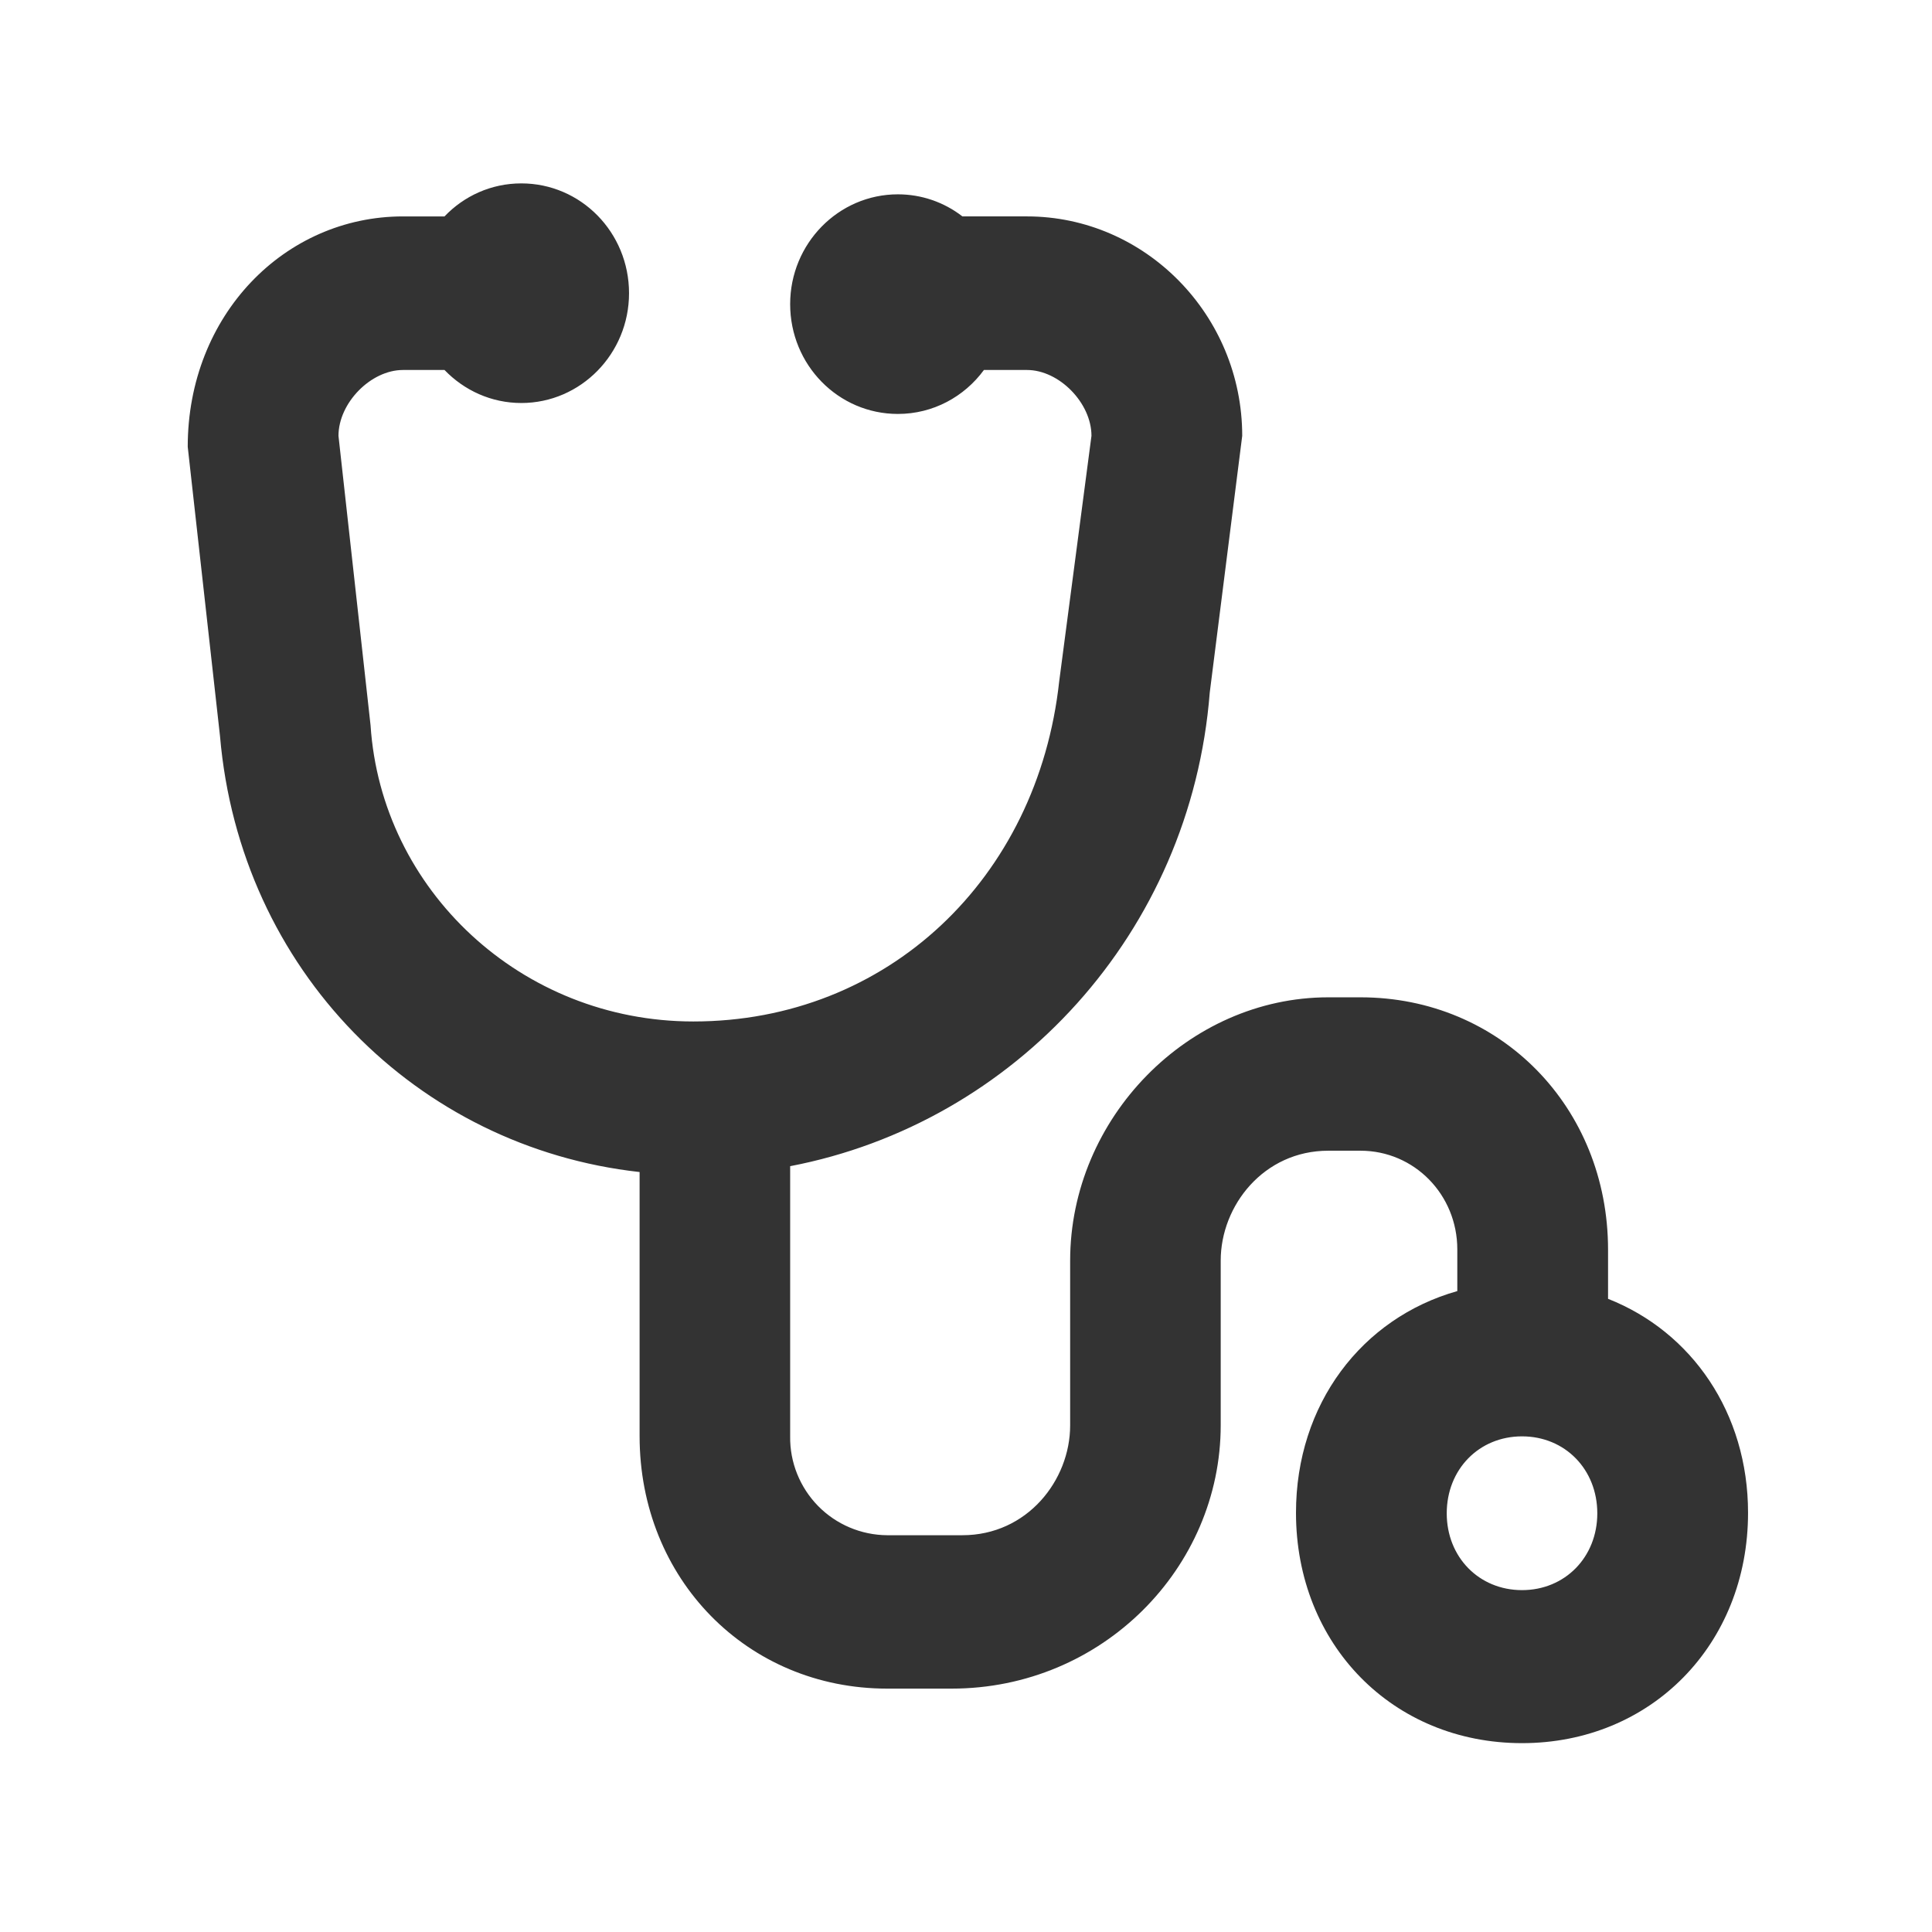 <?xml version="1.0" standalone="no"?><!DOCTYPE svg PUBLIC "-//W3C//DTD SVG 1.1//EN" "http://www.w3.org/Graphics/SVG/1.1/DTD/svg11.dtd"><svg t="1711762134409" class="icon" viewBox="0 0 1024 1024" version="1.1" xmlns="http://www.w3.org/2000/svg" p-id="14107" xmlns:xlink="http://www.w3.org/1999/xlink" width="128" height="128"><path d="M852.3 688.4v-26c0-75.6-57.1-133.8-131.2-133.8H704c-74.1 0-136.8 64-136.8 139.6v87.3c0 29.1-22.8 58.2-57.1 58.2h-39.9c-13.8-0.1-27-5.7-36.6-15.5-9.6-9.8-15-23.1-14.8-36.9V618.1c119-22.8 212.4-123.6 222.4-251.1l17.2-136c0-64-51.4-116.3-114.1-116.3h-34.2c-9.8-7.6-21.8-11.7-34.2-11.7-31.5 0-57.1 26.1-57.1 58.2 0 32.2 25.5 58.2 57.1 58.2 18.6 0 35.2-9.1 45.6-23.3h22.8c17.1 0 34.2 17.5 34.2 34.9l-17.1 130.1C550 465.8 470.2 541.4 367.5 541.4c-91.3 0-165.4-69.8-171.1-157l-17-153.4c0-17.4 17.1-34.9 34.2-34.9h22c10.4 10.8 24.8 17.5 40.7 17.5 31.5 0 57.1-26.1 57.1-58.2 0-32.2-25.5-58.2-57.1-58.2-16 0-30.4 6.7-40.7 17.5h-22c-62.7 0-114.1 52.3-114.1 122.1l17.1 153.3c10.6 124 104.3 218 222.4 231.1v140c0 75.6 57 133.8 131.2 133.8h34.2c79.8 0 142.6-64 142.6-139.6v-87.3c0-29.1 22.8-58.2 57-58.2h17.1c28.5 0 51.3 23.3 51.3 52.3v22.1c-50.6 14.3-85.5 59.9-85.5 117.5 0 69.8 51.3 122.1 119.8 122.1 68.4 0 119.8-52.3 119.8-122.1 0-52.9-29.8-95.9-74.2-113.4z m-45.6 154.4c-22.8 0-39.9-17.5-39.9-40.7 0-23.3 17.1-40.8 39.9-40.8 22.8 0 39.9 17.5 39.9 40.8 0 23.2-17.1 40.7-39.9 40.7z m0 0" fill="#333333" p-id="14108"></path></svg>